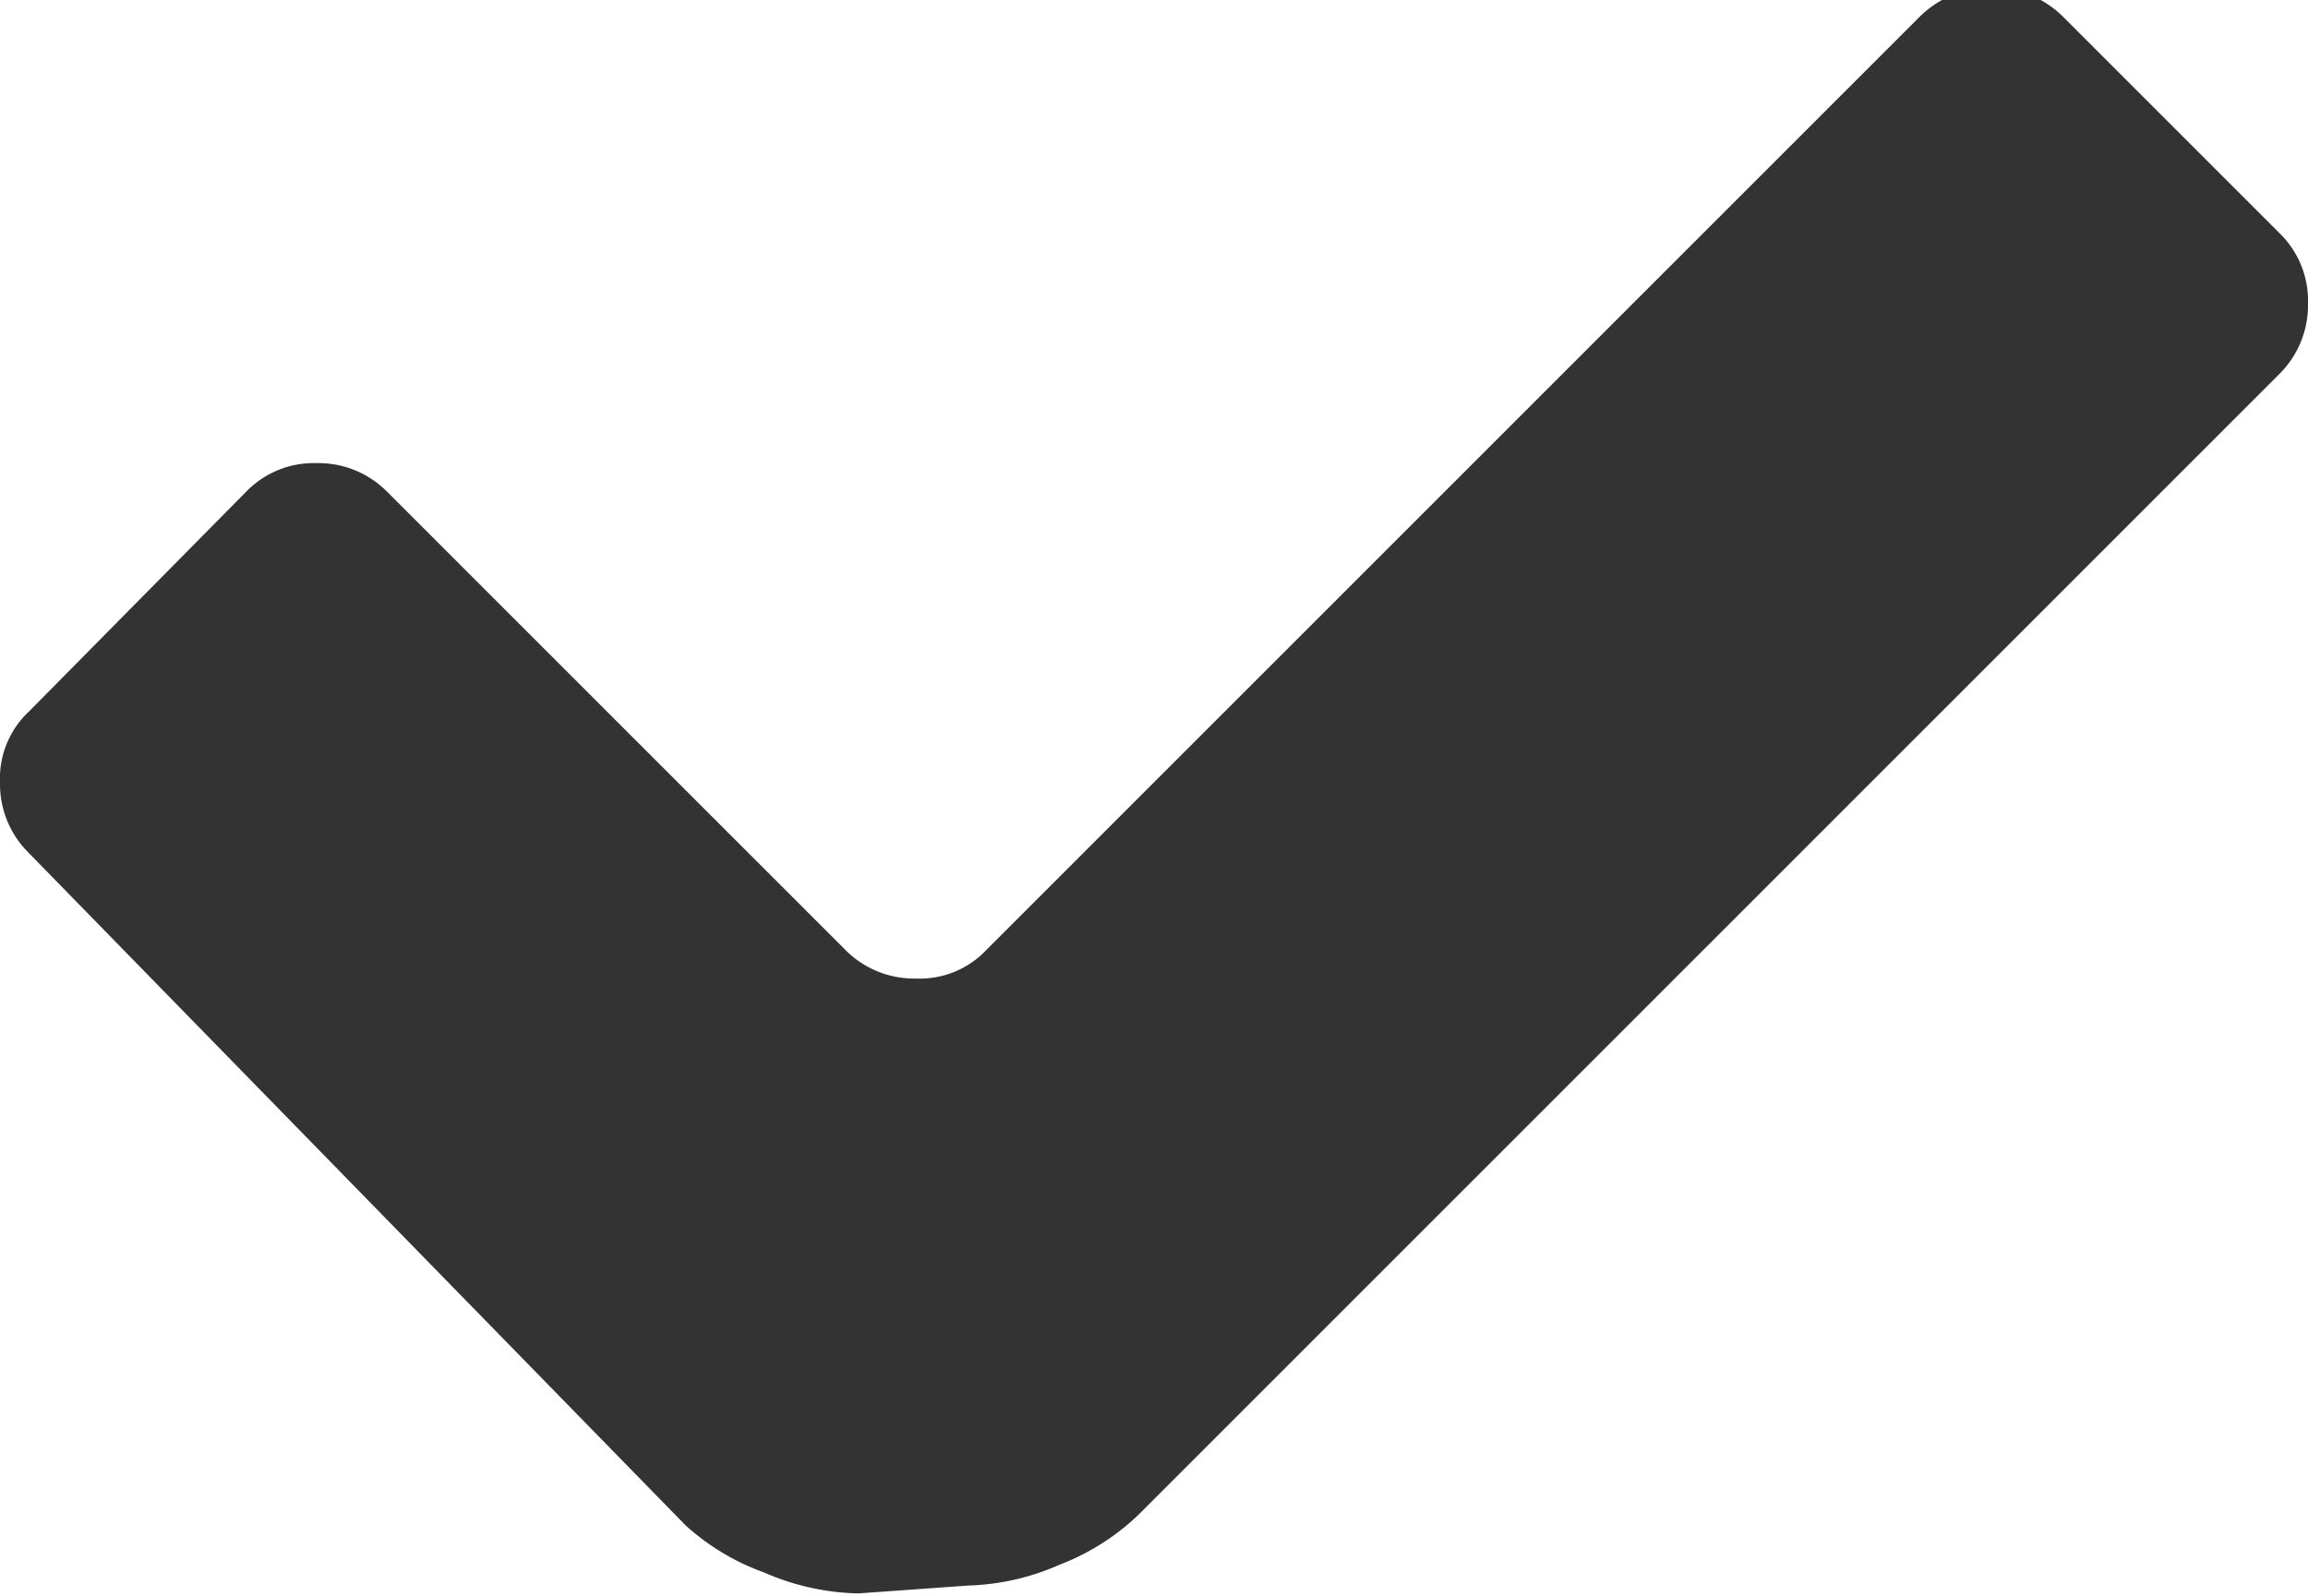 <svg xmlns="http://www.w3.org/2000/svg" viewBox="0 0 8.82 6.1"><title>Vector Smart Object</title><path d="M328.28,179.83a.94.94,0,0,1-.36-.08.9.9,0,0,1-.3-.18L325.11,177a.37.37,0,0,1-.11-.27.35.35,0,0,1,.11-.27l.83-.84a.36.36,0,0,1,.27-.11.37.37,0,0,1,.27.11l1.75,1.75a.37.37,0,0,0,.27.11.35.35,0,0,0,.27-.11l3.57-3.57a.39.39,0,0,1,.54,0l.83.83a.36.36,0,0,1,.11.27.37.37,0,0,1-.11.27l-4.36,4.36a.9.9,0,0,1-.3.19.93.93,0,0,1-.35.08Z" transform="translate(-325 -173.74)" fill="#333"/></svg>